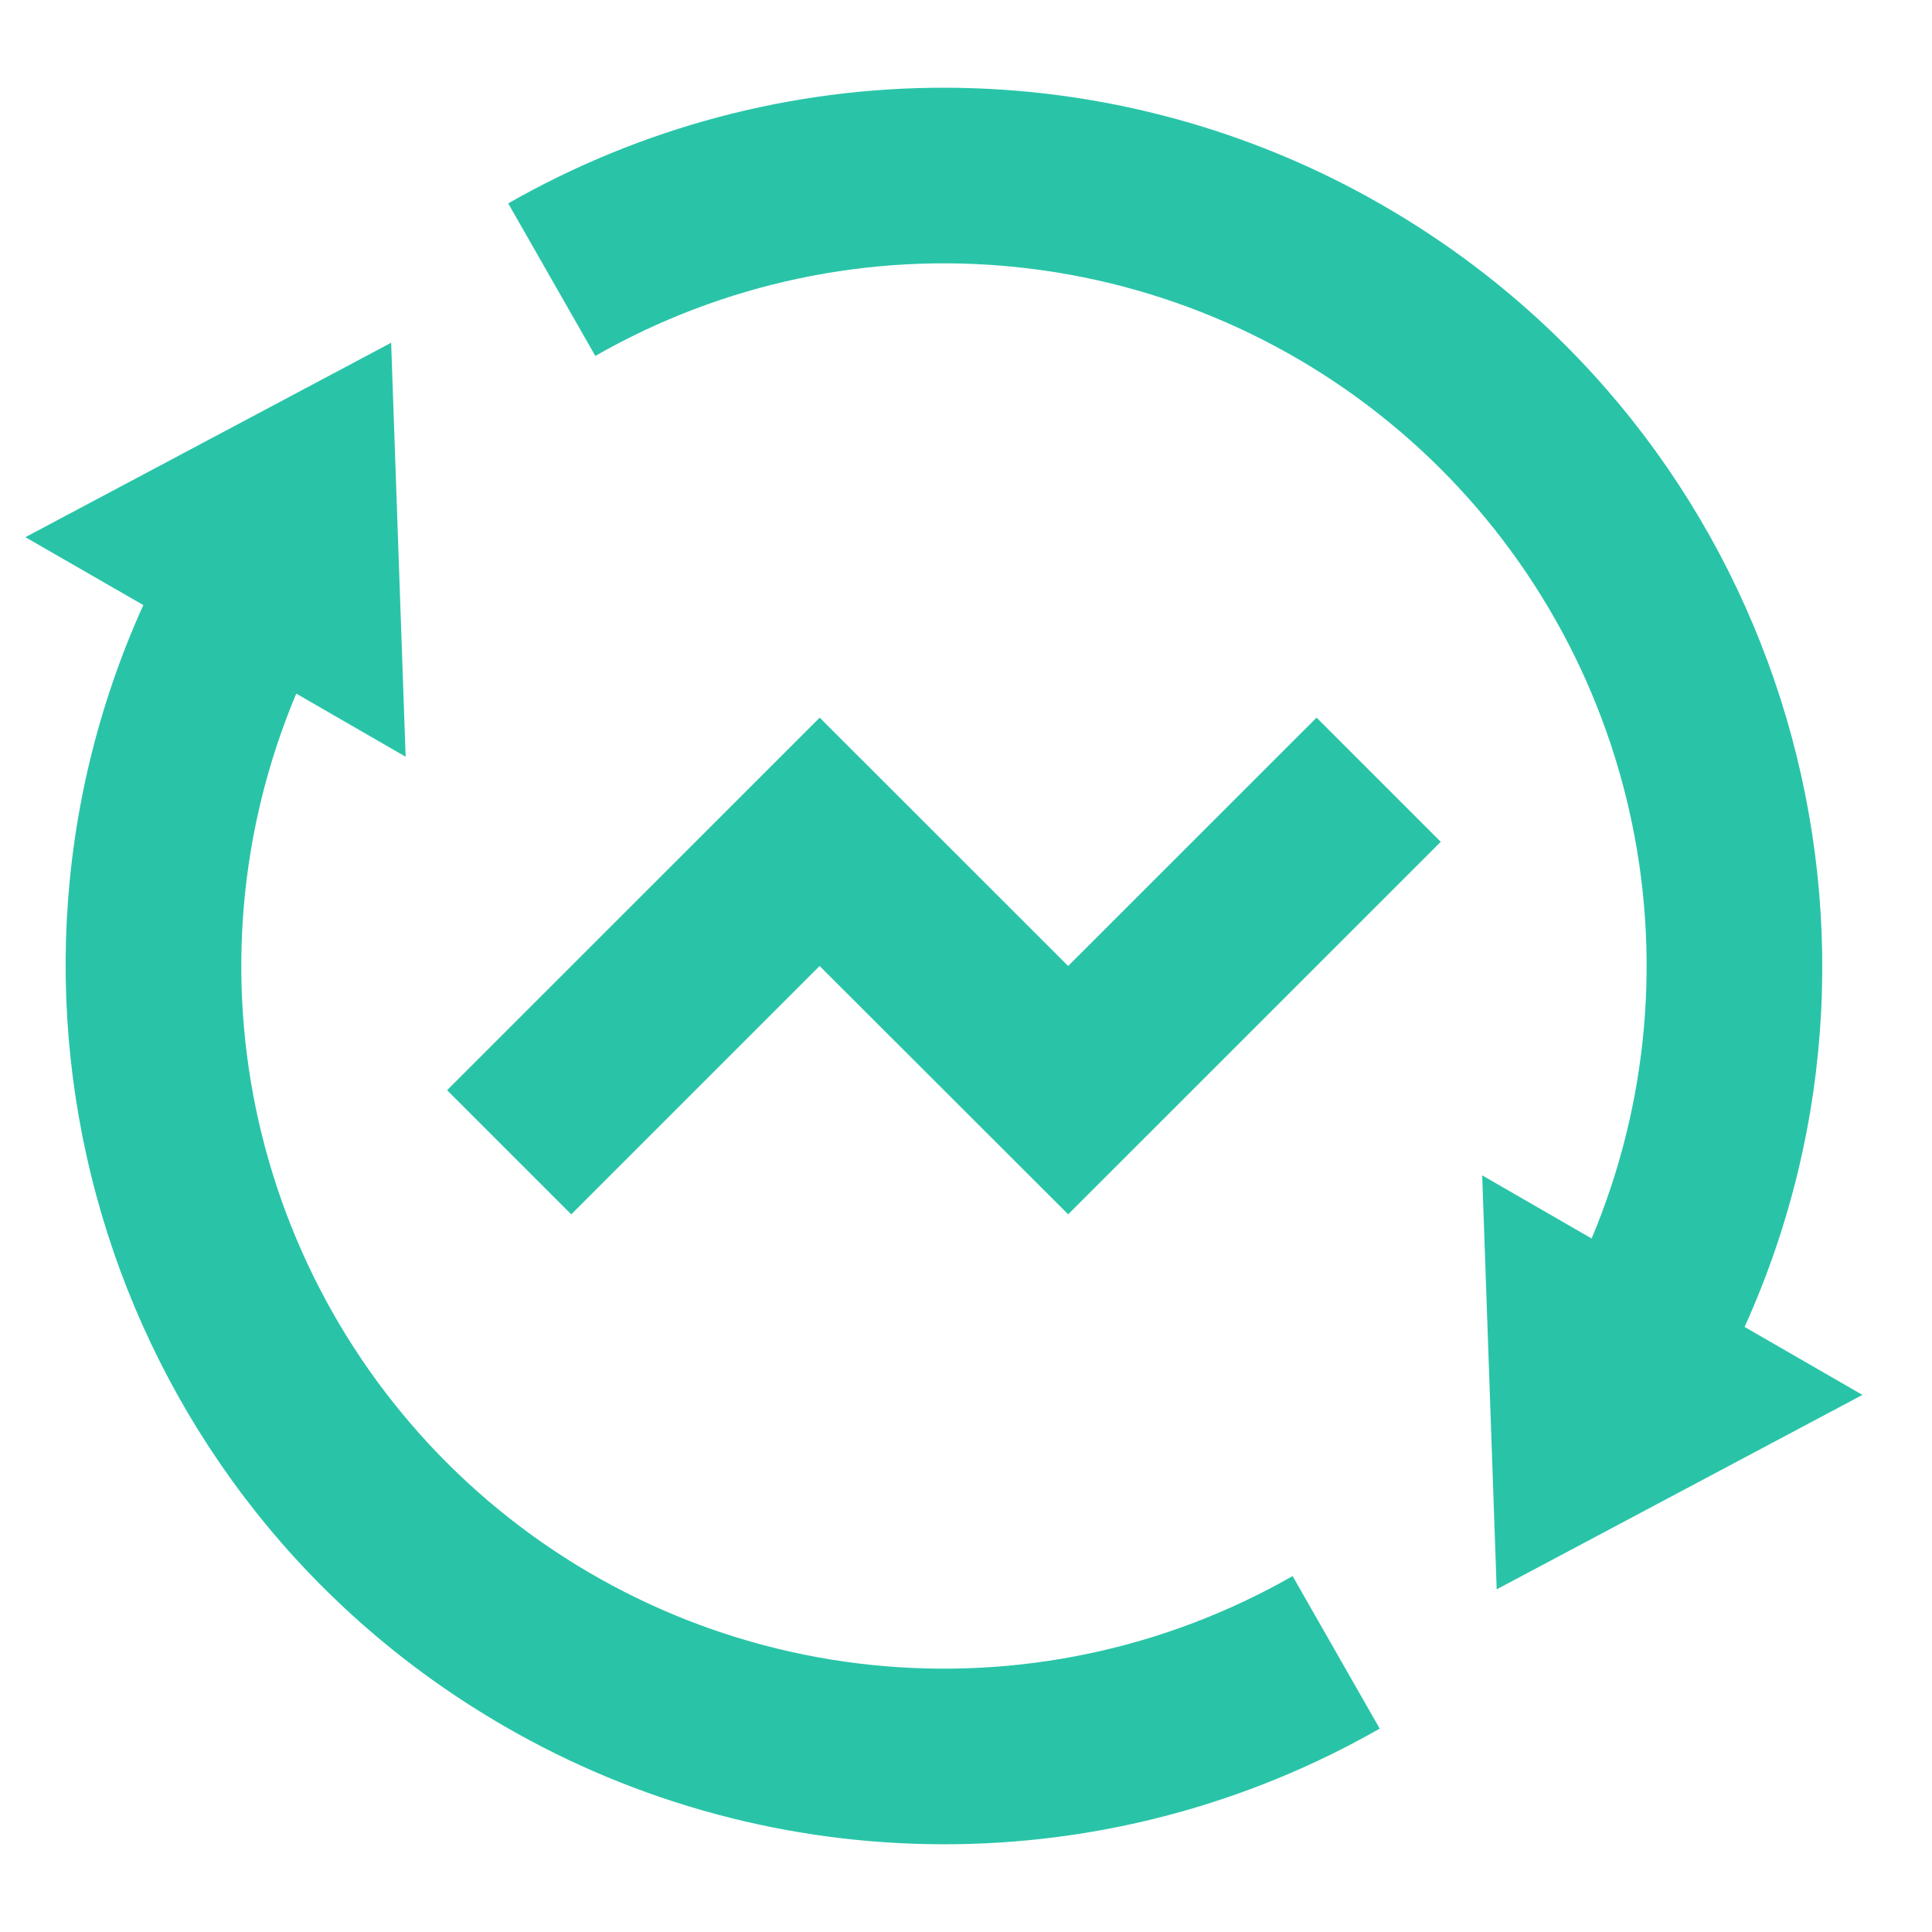 <svg width="22" height="22" viewBox="0 0 22 22" fill="none" xmlns="http://www.w3.org/2000/svg">
<path d="M18.124 14.103C18.773 12.561 18.922 10.855 18.551 9.224C18.18 7.593 17.307 6.119 16.055 5.01C14.803 3.901 13.235 3.212 11.571 3.041C9.907 2.869 8.231 3.223 6.779 4.053L5.787 2.316C7.305 1.449 9.023 0.994 10.771 0.999C12.519 1.003 14.236 1.465 15.749 2.34C20.239 4.932 21.959 10.482 19.866 15.11L21.208 15.884L17.043 18.098L16.878 13.384L18.124 14.103ZM3.374 7.897C2.725 9.439 2.576 11.145 2.947 12.776C3.318 14.407 4.191 15.881 5.443 16.99C6.695 18.099 8.263 18.788 9.927 18.959C11.591 19.131 13.267 18.777 14.719 17.947L15.711 19.684C14.193 20.551 12.475 21.006 10.727 21.001C8.979 20.997 7.263 20.535 5.749 19.66C1.259 17.068 -0.461 11.518 1.632 6.89L0.289 6.117L4.454 3.903L4.619 8.617L3.373 7.898L3.374 7.897ZM12.164 13.828L9.333 11L6.505 13.828L5.091 12.414L9.334 8.172L12.163 11L14.992 8.172L16.406 9.586L12.163 13.828H12.164Z" fill="#29C4A8"/>
</svg>
